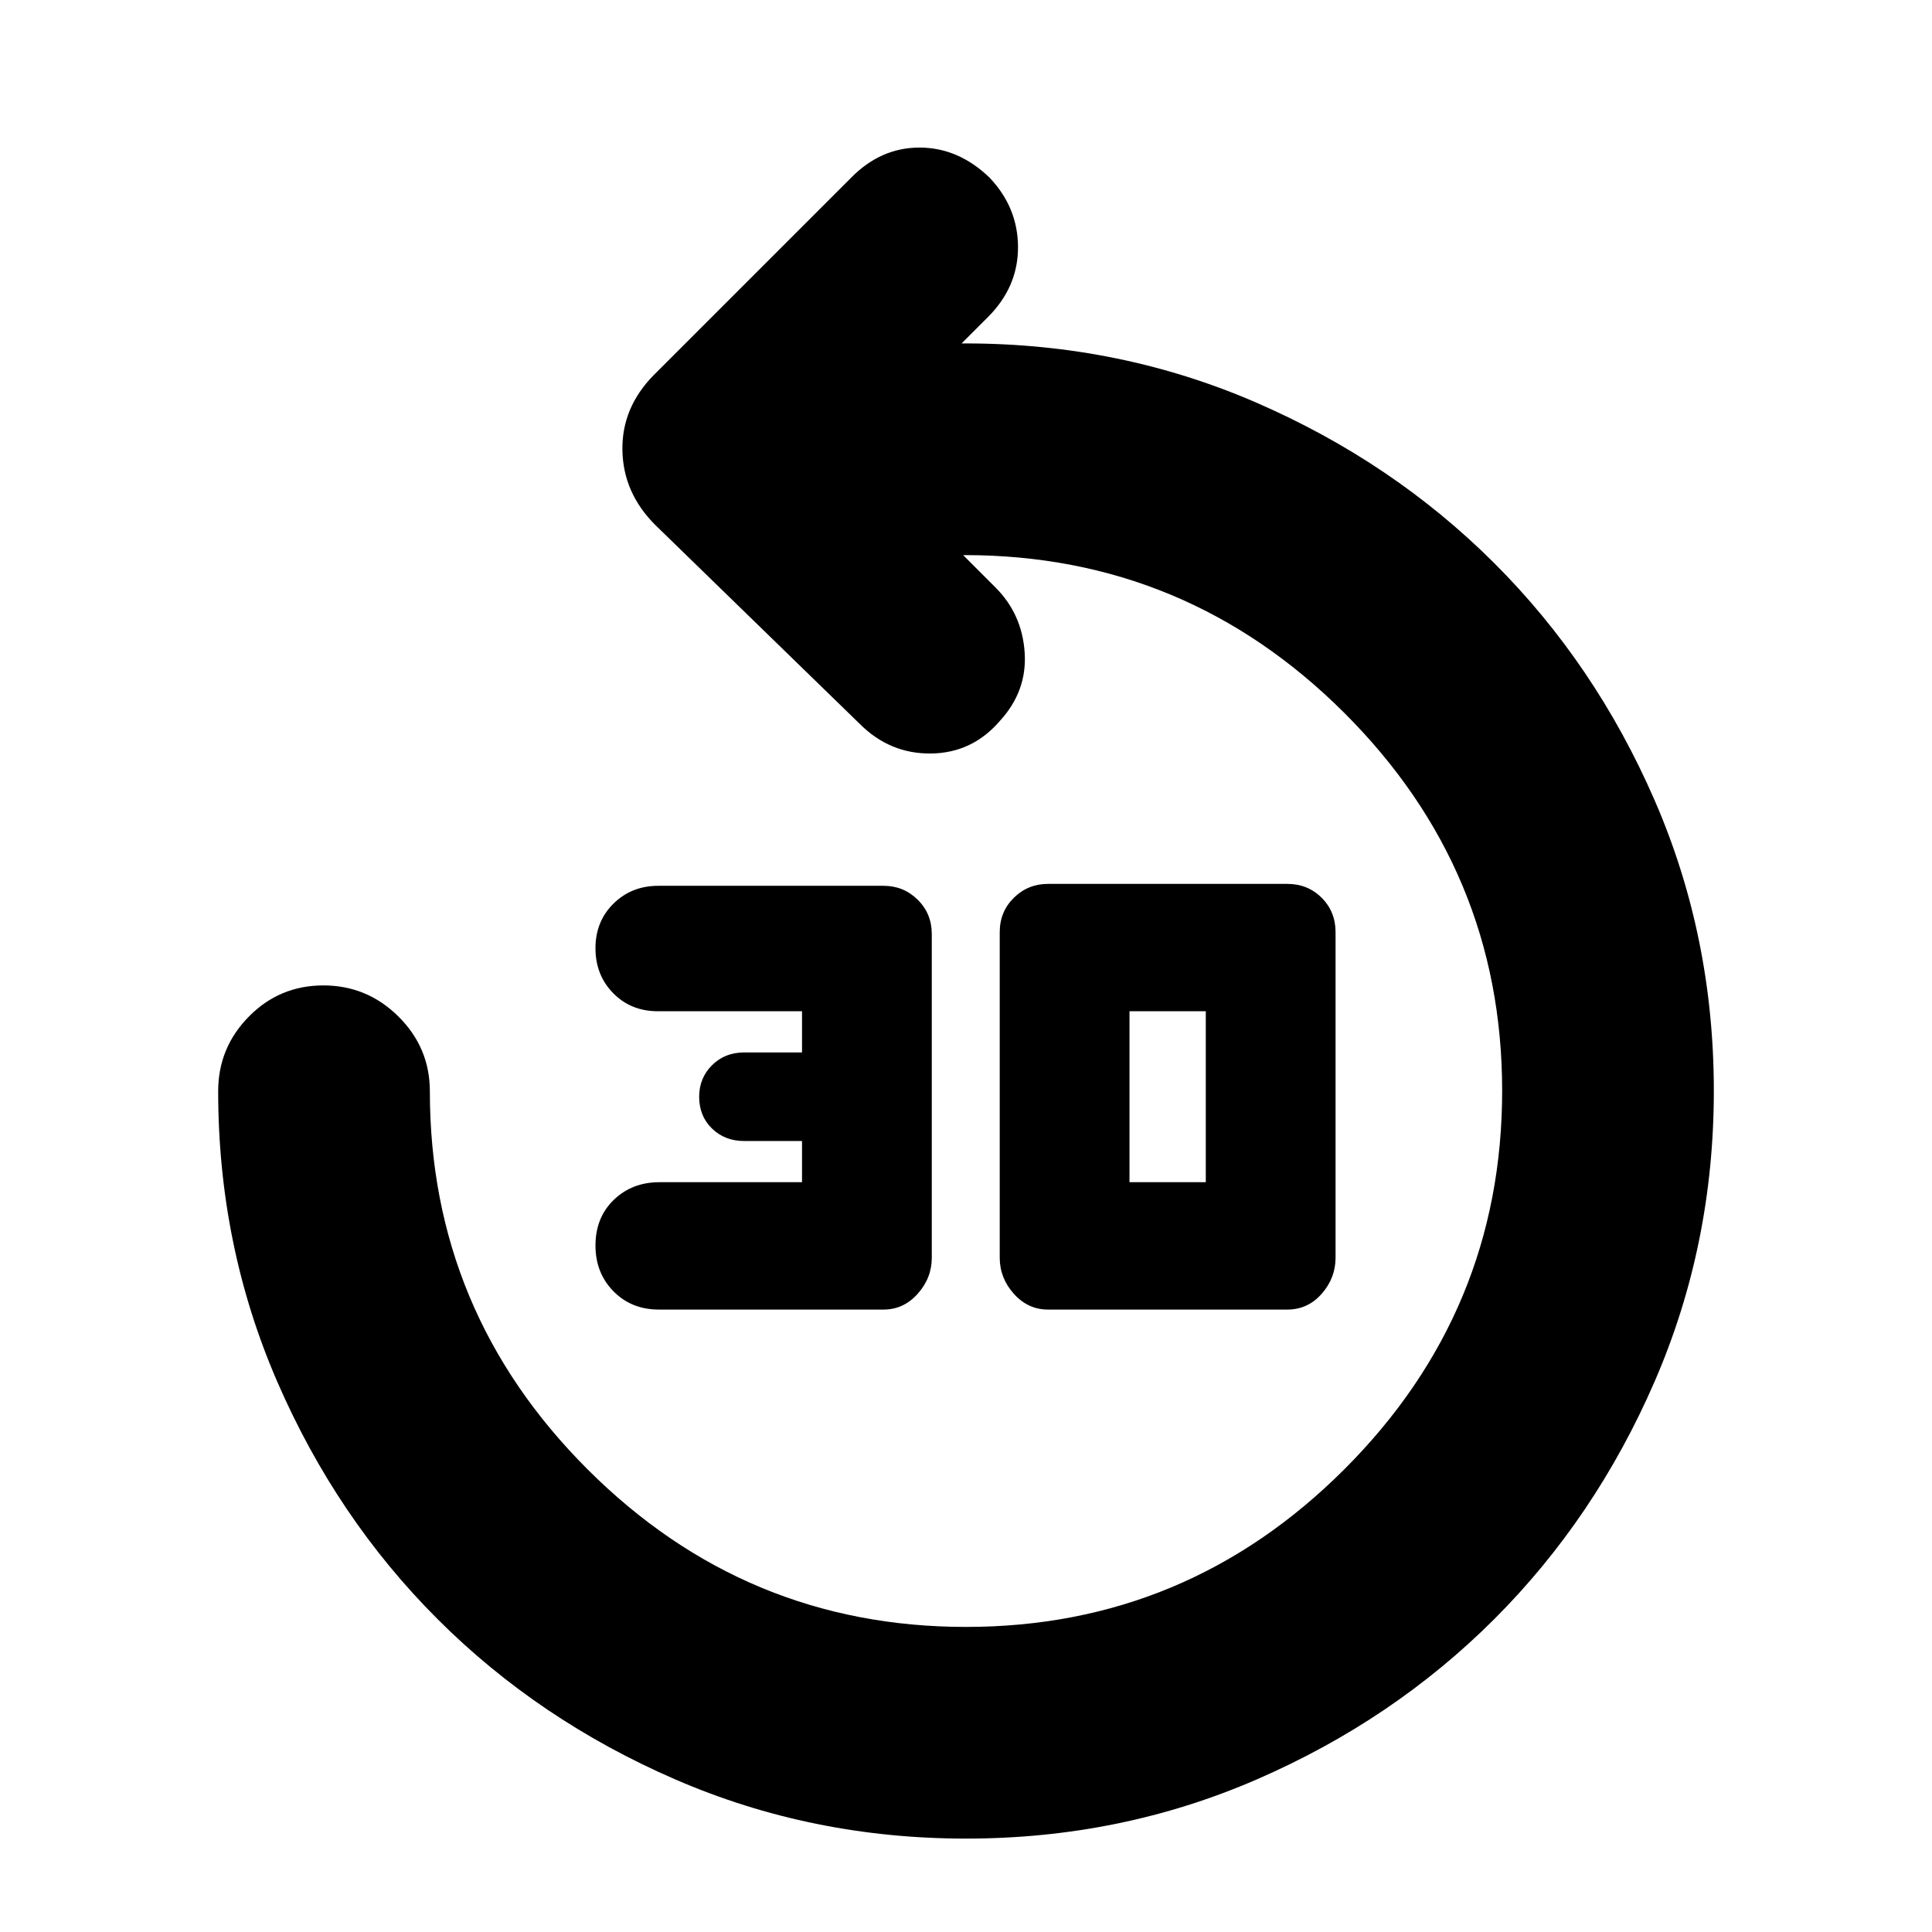 <svg xmlns="http://www.w3.org/2000/svg" height="20" viewBox="0 -960 960 960" width="20"><path d="M439.06-309.28H327.41q-13.66 0-22.59-9.09t-8.93-22.72q0-13.92 9.09-22.7 9.08-8.78 22.67-8.78h70.87v-20.47h-28.77q-9.6 0-15.97-6.2-6.37-6.2-6.37-15.8 0-9.27 6.37-15.64 6.37-6.36 15.97-6.36h28.77v-20.48h-71.59q-13.45 0-22.24-8.98-8.8-8.97-8.8-22.33 0-13.36 8.97-22.19 8.97-8.83 22.31-8.83h111.89q9.9 0 16.92 6.9 7.02 6.9 7.02 17.1v160.81q0 10.09-7.02 17.93-7.02 7.83-16.92 7.83Zm81.7 0q-9.96 0-16.98-7.83-7.02-7.84-7.02-17.93V-496.8q0-10.2 7.02-17.1 7.02-6.9 16.98-6.9h118.87q10.2 0 17.1 6.9 6.9 6.9 6.9 17.1v161.76q0 10.09-6.9 17.93-6.9 7.83-17.1 7.83H520.76Zm40.48-63.29h37.91v-84.95h-37.91v84.95ZM480.05-46.41q-76.77 0-144.59-29.44-67.83-29.44-118.04-79.62-50.21-50.17-79.61-117.87t-29.4-144.42q0-21.64 15.25-37.11 15.24-15.48 37.01-15.48 21.76 0 37.34 15.48 15.58 15.47 15.58 37.11 0 109.56 78.37 187.87 78.38 78.3 188.04 78.3t188.04-78.37q78.37-78.38 78.37-188.04 0-109.56-78.54-187.87-78.54-78.3-188.5-78.3h-.8l16.08 16.08q13.24 13.24 14.5 32.36 1.26 19.12-12.26 33.88-13.72 16-34.22 16.26-20.5.26-35.5-14.74l-101.56-98.8q-15.96-15.92-16.34-37.11-.38-21.19 15.58-37.39l98.04-98.04q14.73-15 33.99-15 19.25 0 34.73 14.85 14.19 14.86 14.23 34.62.05 19.77-14.95 34.77l-13.09 13.08h1.96q76.75 0 144.51 29.42 67.75 29.42 118.12 79.66 50.36 50.25 79.78 117.93 29.42 67.69 29.42 144.35 0 76.67-29.42 144.46t-79.66 118.04q-50.25 50.24-117.99 79.66-67.74 29.42-144.47 29.42Z"/></svg>